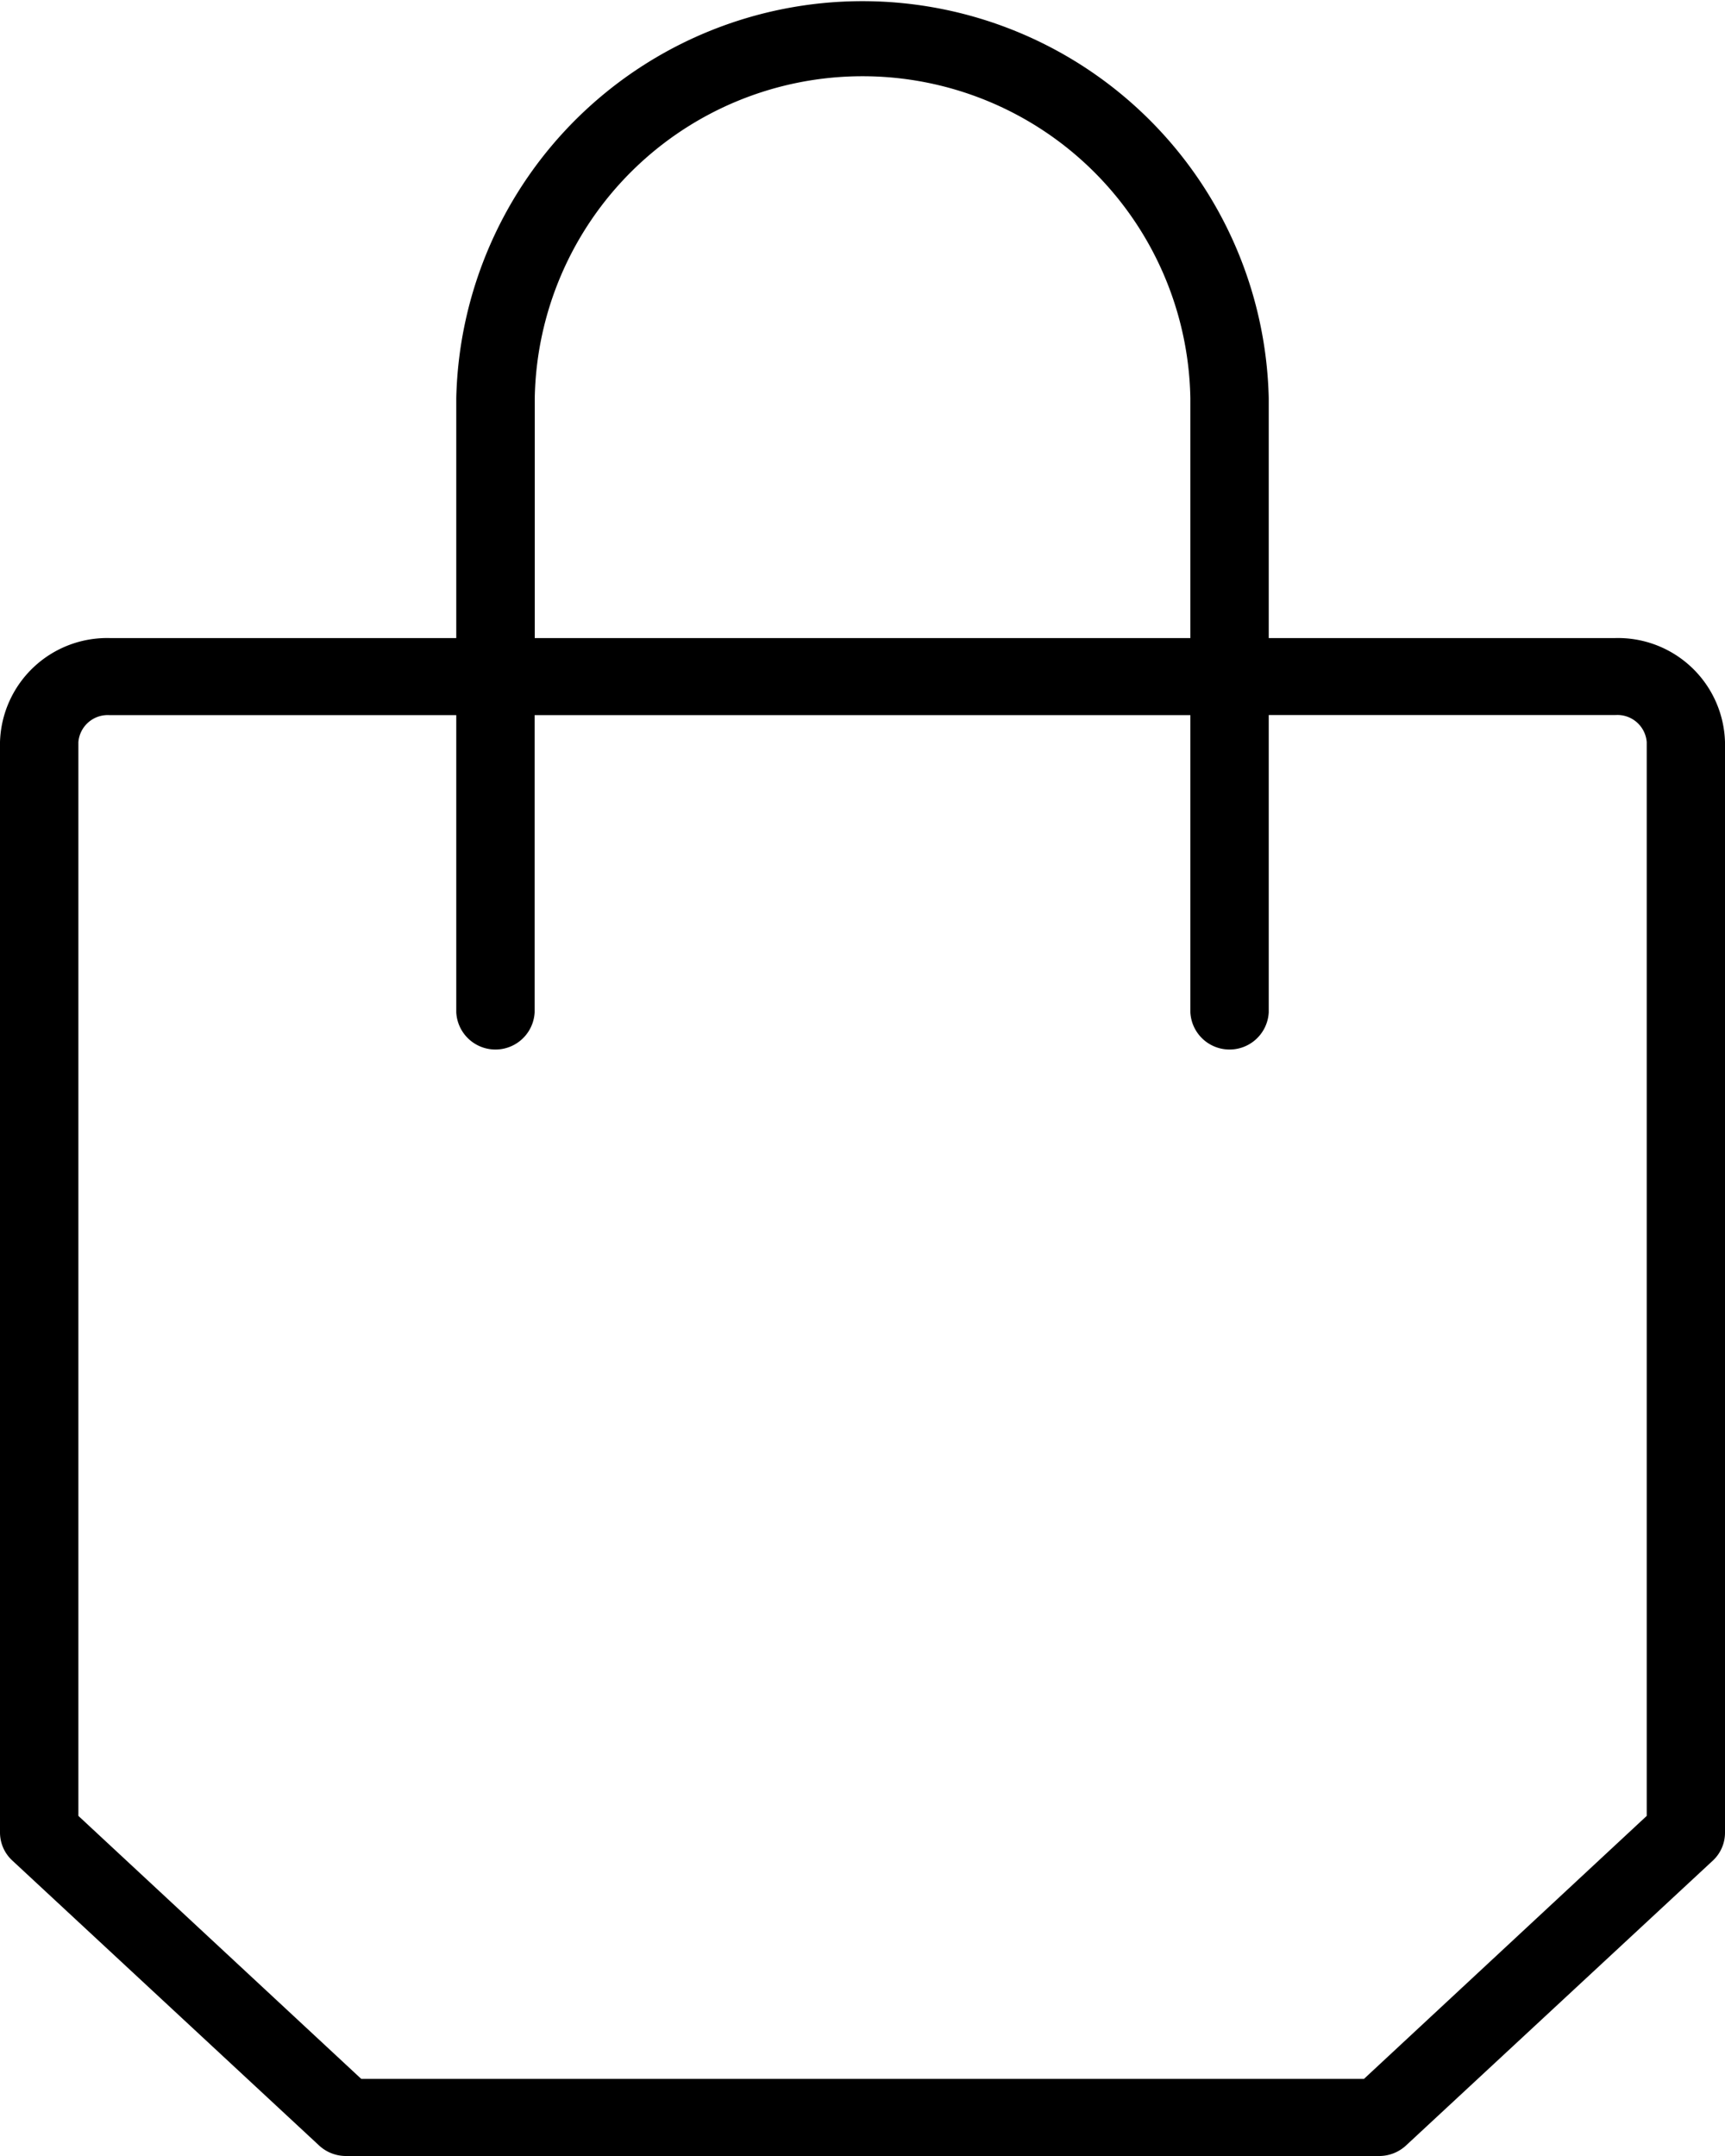 <svg xmlns="http://www.w3.org/2000/svg" width="16" height="20" viewBox="0 0 16 20">
  <path id="PC_category_general" d="M3.207,20a.366.366,0,0,1-.25-.1L.114,17.259A.354.354,0,0,1,0,17V6.884a.994.994,0,0,1,1.018-.965H4.232V3.693a3.769,3.769,0,0,1,7.536,0V5.919h3.214A.993.993,0,0,1,16,6.884V17a.354.354,0,0,1-.113.26L13.044,19.9a.366.366,0,0,1-.25.1ZM.727,6.884v9.961l2.624,2.44h9.3l2.623-2.44V6.884a.273.273,0,0,0-.291-.251H11.768V9.391a.364.364,0,0,1-.727,0V6.634H4.959V9.391a.364.364,0,0,1-.727,0V6.634H1.018A.273.273,0,0,0,.727,6.884Zm10.314-.965V3.693a3.041,3.041,0,0,0-6.081,0V5.919Z"/>
</svg>
